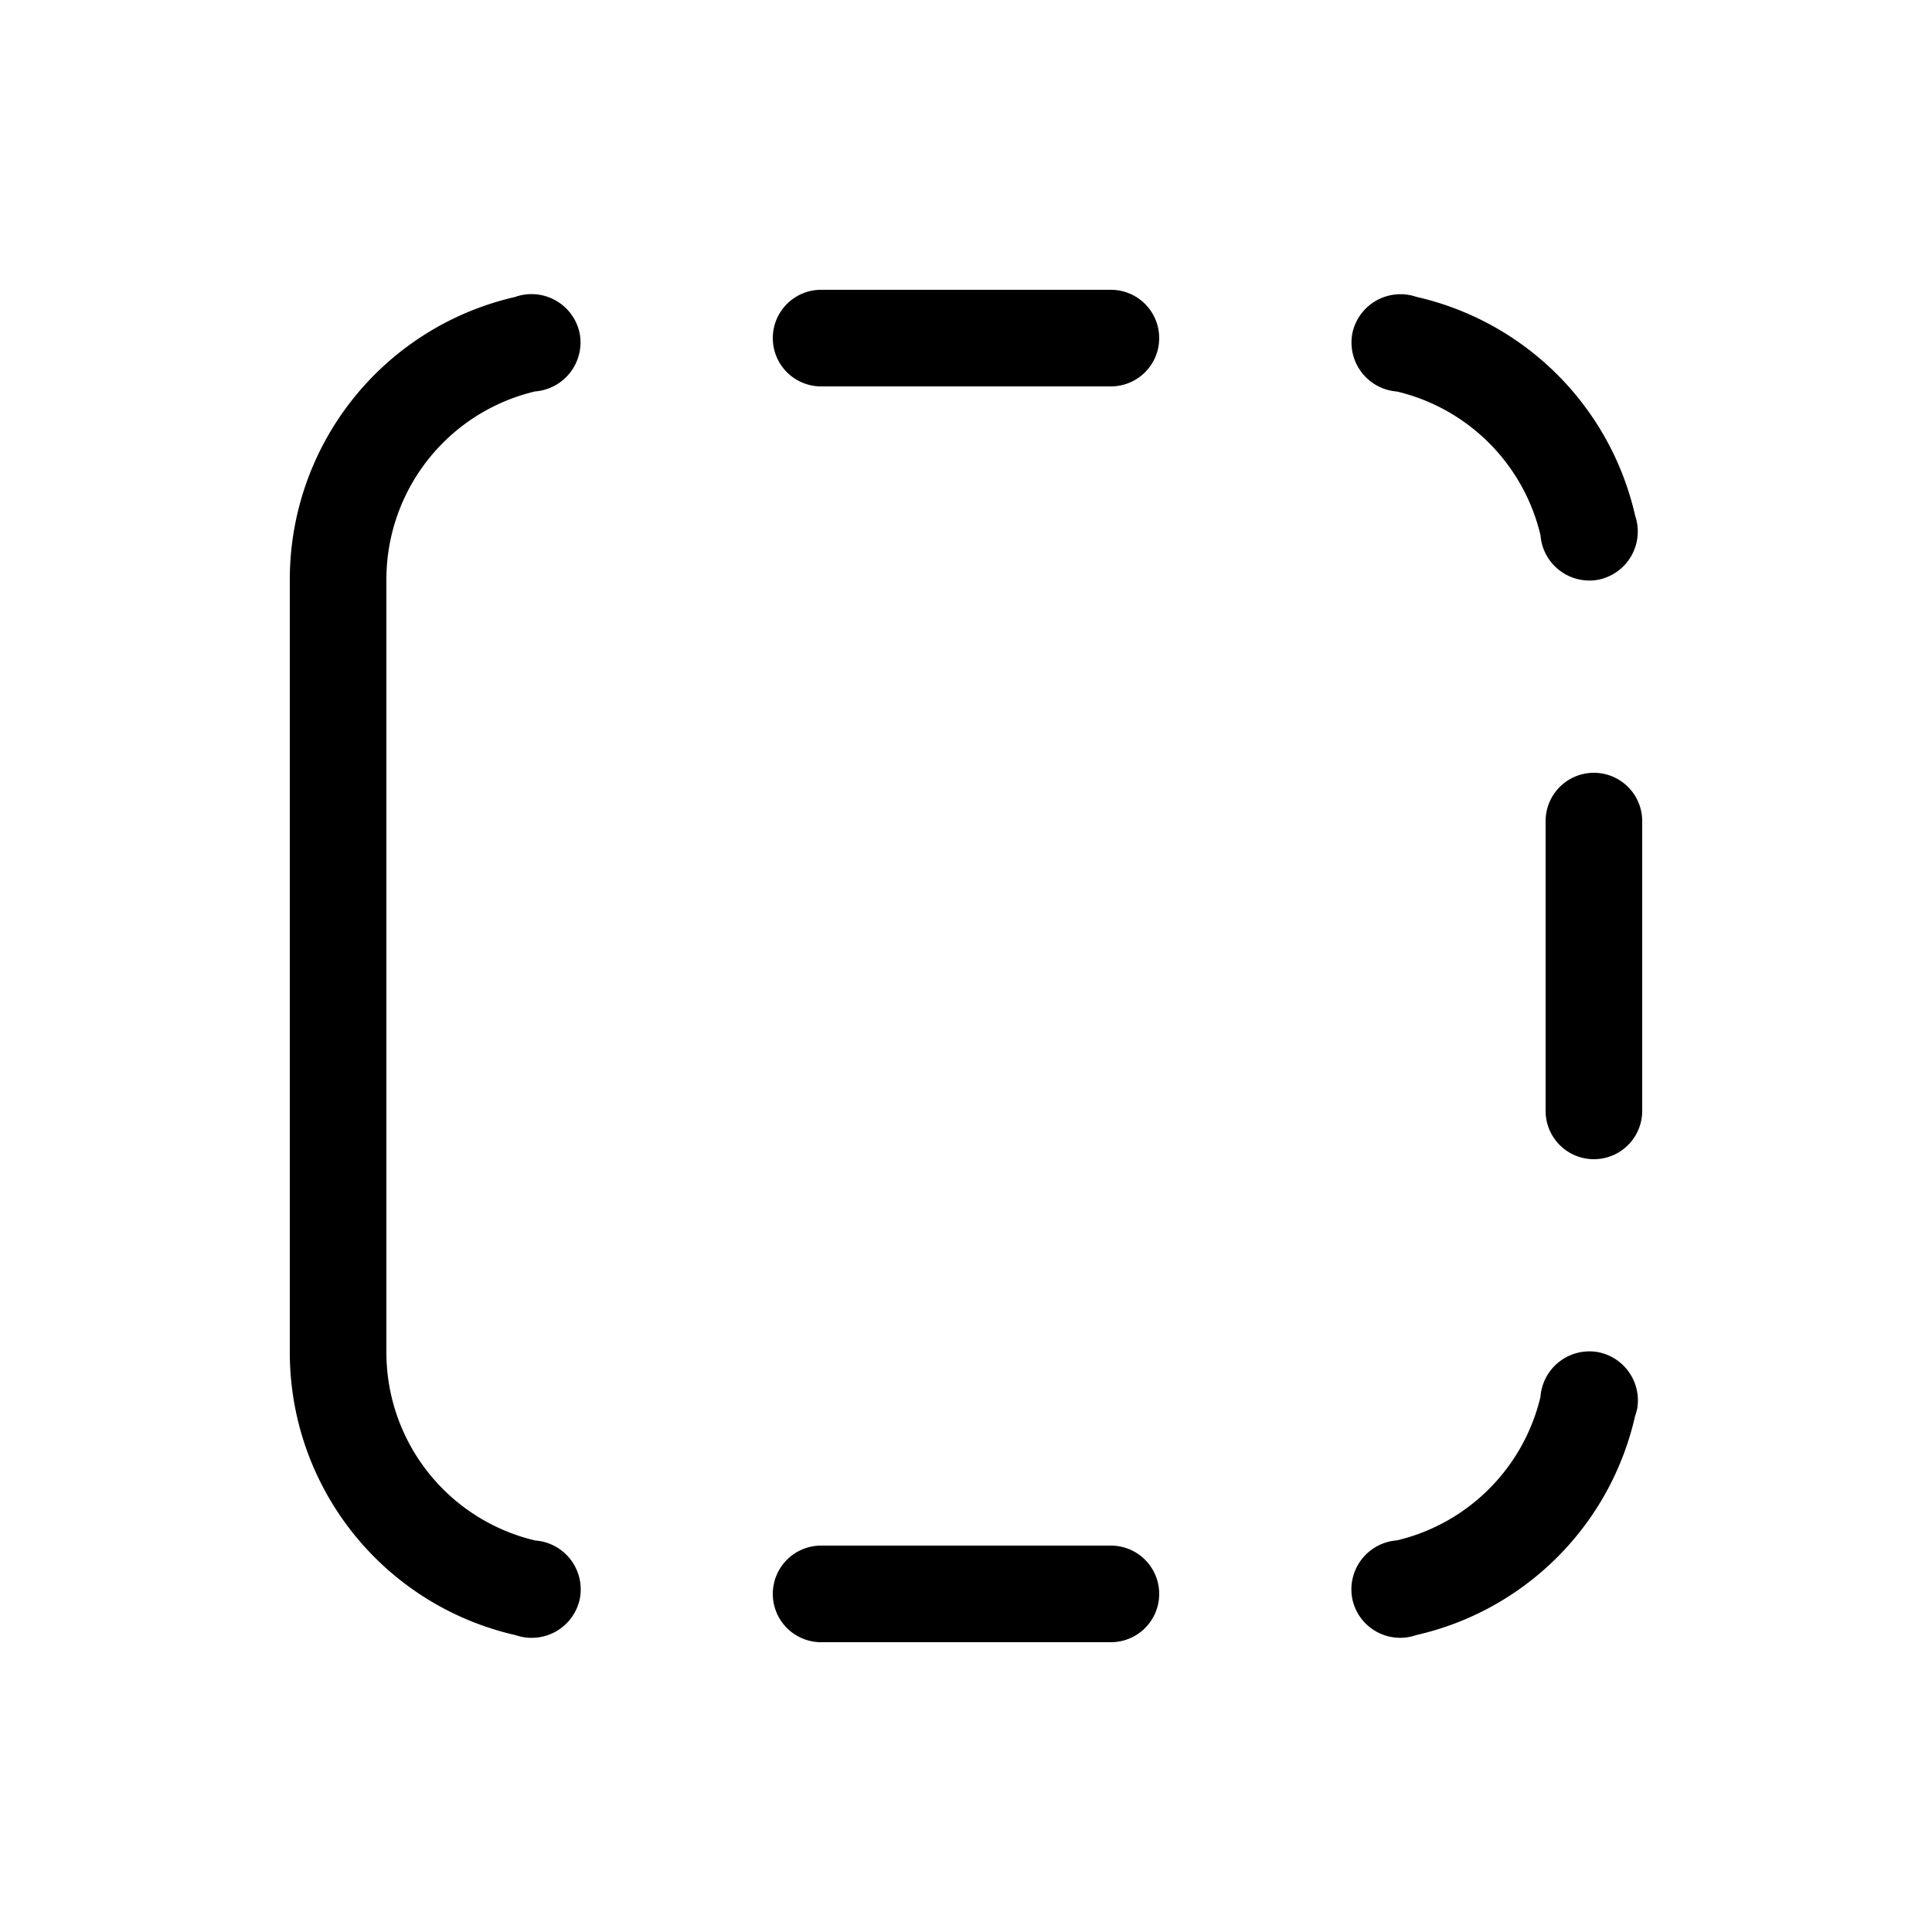<svg xmlns="http://www.w3.org/2000/svg" xmlns:xlink="http://www.w3.org/1999/xlink" aria-hidden="true" role="img" class="iconify iconify--fluent" width="1em" height="1em" preserveAspectRatio="xMidYMid meet" viewBox="0 0 20 20"><path fill="currentColor" d="M17 8.5a.5.5 0 0 0-1 0v3a.5.5 0 0 0 1 0v-3Zm-1.053-2.96a2.003 2.003 0 0 0-1.486-1.487a.509.509 0 0 1-.462-.6a.509.509 0 0 1 .663-.38a3.004 3.004 0 0 1 2.265 2.265a.509.509 0 0 1-.38.663a.508.508 0 0 1-.6-.462ZM5.338 3.072a.509.509 0 0 1 .663.38a.509.509 0 0 1-.462.6A2 2 0 0 0 4 6v8a2 2 0 0 0 1.54 1.947a.508.508 0 0 1 .463.6a.509.509 0 0 1-.665.38A3.001 3.001 0 0 1 3 14V6a3 3 0 0 1 2.338-2.927ZM16.946 14.59a.496.496 0 0 1-.02.07a3.004 3.004 0 0 1-2.264 2.266a.506.506 0 0 1-.664-.38a.509.509 0 0 1 .463-.6a2.003 2.003 0 0 0 1.486-1.486a.508.508 0 0 1 .6-.462a.509.509 0 0 1 .4.592ZM8 16.5a.5.5 0 0 1 .5-.5h3a.5.5 0 0 1 0 1h-3a.5.5 0 0 1-.5-.5ZM8.5 3a.5.5 0 0 0 0 1h3a.5.5 0 0 0 0-1h-3Z"></path></svg>